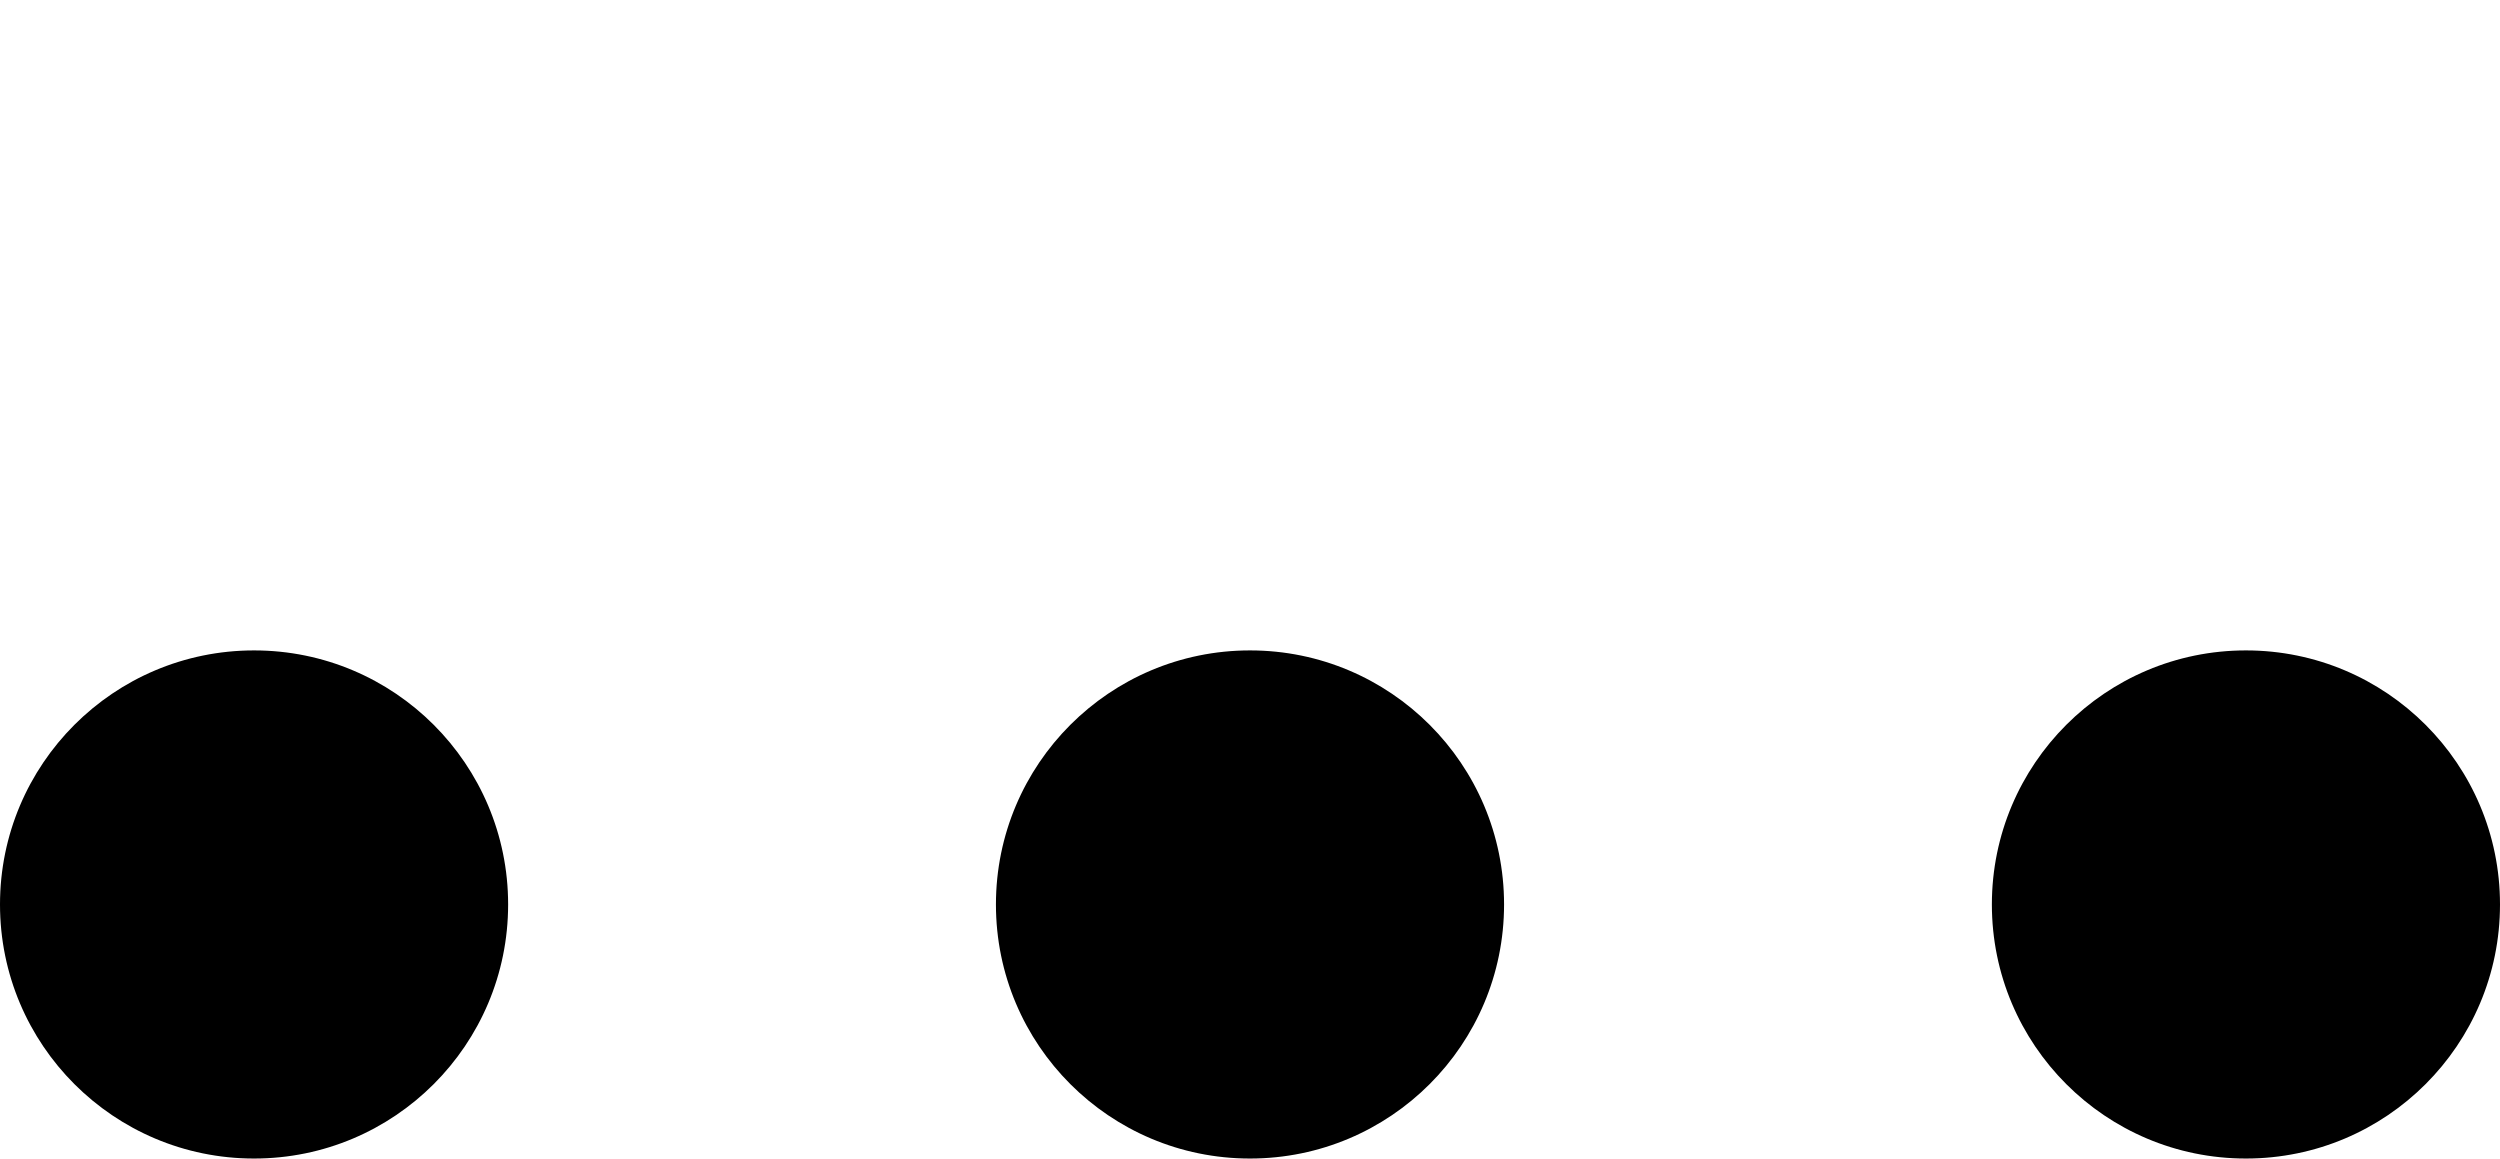 <svg xmlns="http://www.w3.org/2000/svg" xmlns:xlink="http://www.w3.org/1999/xlink" id="etmVbc8LISU1" shape-rendering="geometricPrecision" text-rendering="geometricPrecision" viewBox="0 0 123 57"><style>@keyframes etmVbc8LISU2_to__to{0%,50%{transform:translate(12.5px,44.5px)}25%{transform:translate(12.5px,16.5px)}}@keyframes etmVbc8LISU3_to__to{0%,25%,75%{transform:translate(61.5px,44.5px)}50%{transform:translate(61.5px,16.5px)}}@keyframes etmVbc8LISU4_to__to{0%,50%{transform:translate(110.5px,44.5px)}75%{transform:translate(110.5px,16.5px)}}#etmVbc8LISU2_to{animation:etmVbc8LISU2_to__to 1600ms linear infinite normal forwards}#etmVbc8LISU3_to{animation:etmVbc8LISU3_to__to 1600ms linear infinite normal forwards}#etmVbc8LISU4_to{animation:etmVbc8LISU4_to__to 1600ms linear infinite normal forwards}</style><g id="etmVbc8LISU2_to" transform="translate(12.5,44.5)"><circle id="etmVbc8LISU2" r="12.5" fill="currentColor" stroke="none" stroke-width="1" transform="translate(0,0)"/></g><g id="etmVbc8LISU3_to" transform="translate(61.5,44.5)"><circle id="etmVbc8LISU3" r="12.5" fill="currentColor" stroke="none" stroke-width="1" transform="translate(0,0)"/></g><g id="etmVbc8LISU4_to" transform="translate(110.5,44.5)"><circle id="etmVbc8LISU4" r="12.5" fill="currentColor" stroke="none" stroke-width="1" transform="translate(0,0)"/></g></svg>